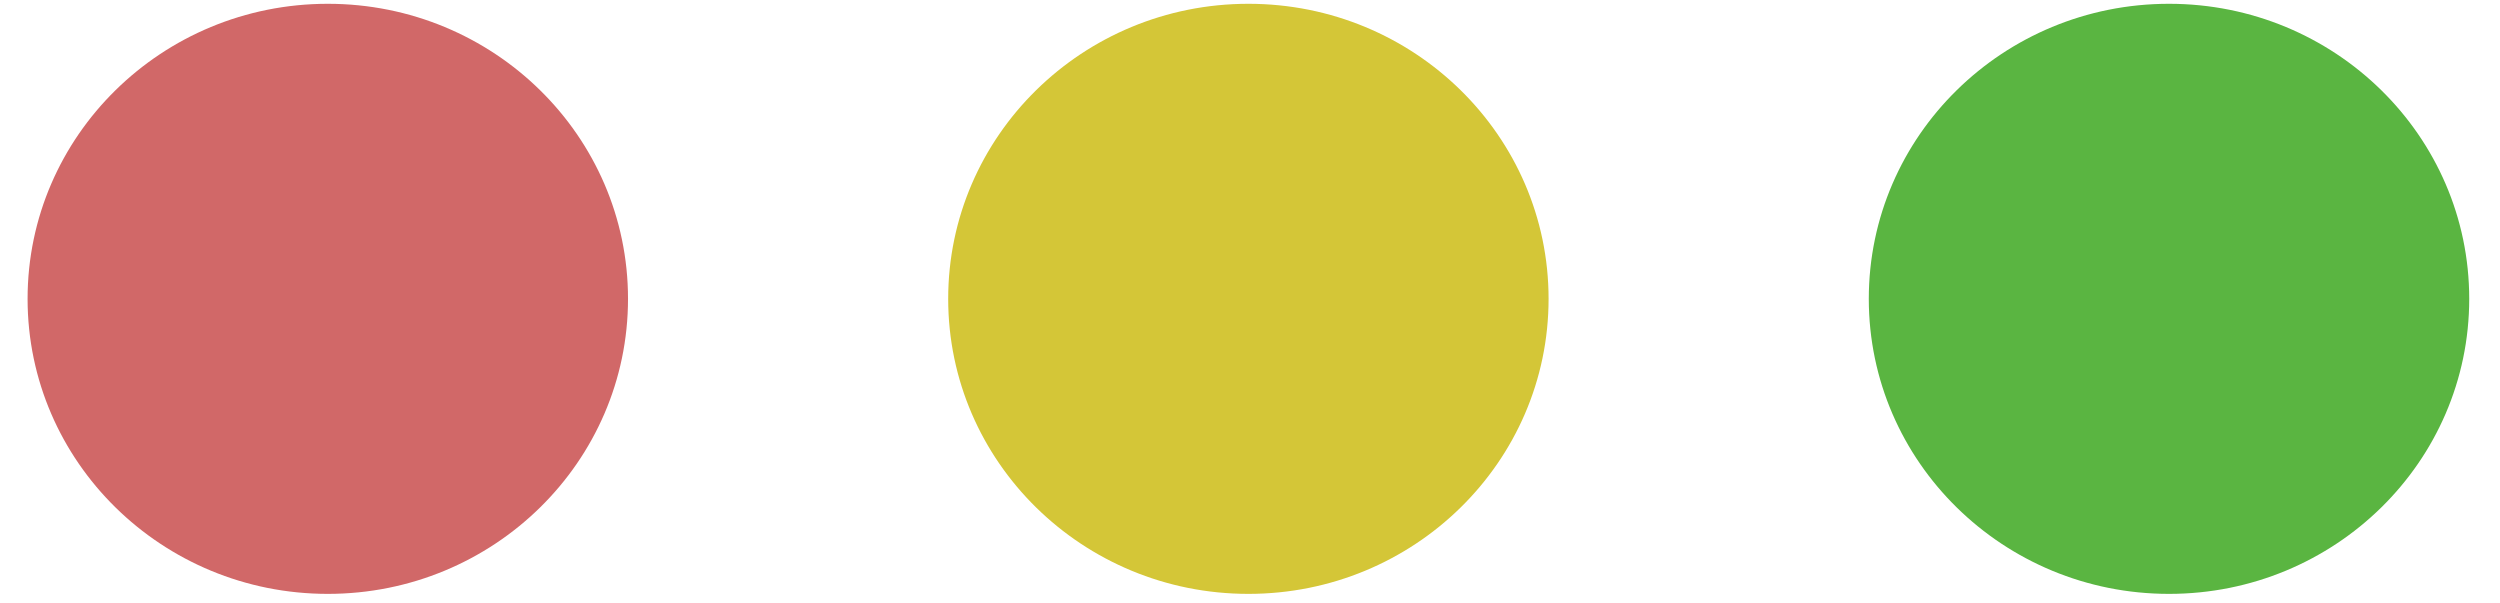 <?xml version="1.0" encoding="UTF-8" standalone="no"?>
<svg width="58px" height="14px" viewBox="0 0 58 14" version="1.1" 
  xmlns="http://www.w3.org/2000/svg" 
  xmlns:xlink="http://www.w3.org/1999/xlink" 
  xmlns:sketch="http://www.bohemiancoding.com/sketch/ns">
  <title>colorful objects</title>
  <g id="Middleman-v4---Landingv2" stroke="none" stroke-width="1" fill="none" fill-rule="evenodd" sketch:type="MSPage">
    <g id="Draft-v2" sketch:type="MSArtboardGroup" transform="translate(-221, -510)">
      <g id="Section---Hero" sketch:type="MSLayerGroup" transform="translate(-1, 0)">
        <g id="Banner-Terminal" transform="translate(210, 500)" sketch:type="MSShapeGroup">
          <g id="colorful-objects" transform="translate(13, 10)">
            <ellipse id="object-2" fill="#D16868" cx="6.605" cy="6.933" rx="6.965" ry="6.845"></ellipse>
            <path d="M27.963,13.778 C31.809,13.778 34.927,10.714 34.927,6.933 C34.927,3.153 31.809,0.088 27.963,0.088 C24.116,0.088 20.998,3.153 20.998,6.933 C20.998,10.714 24.116,13.778 27.963,13.778 Z" id="object-2" fill="#D4C637"></path>
            <ellipse id="object-2" fill="#5AB541" cx="49.321" cy="6.933" rx="6.965" ry="6.845"></ellipse>
          </g>
        </g>
      </g>
    </g>
  </g>
</svg>